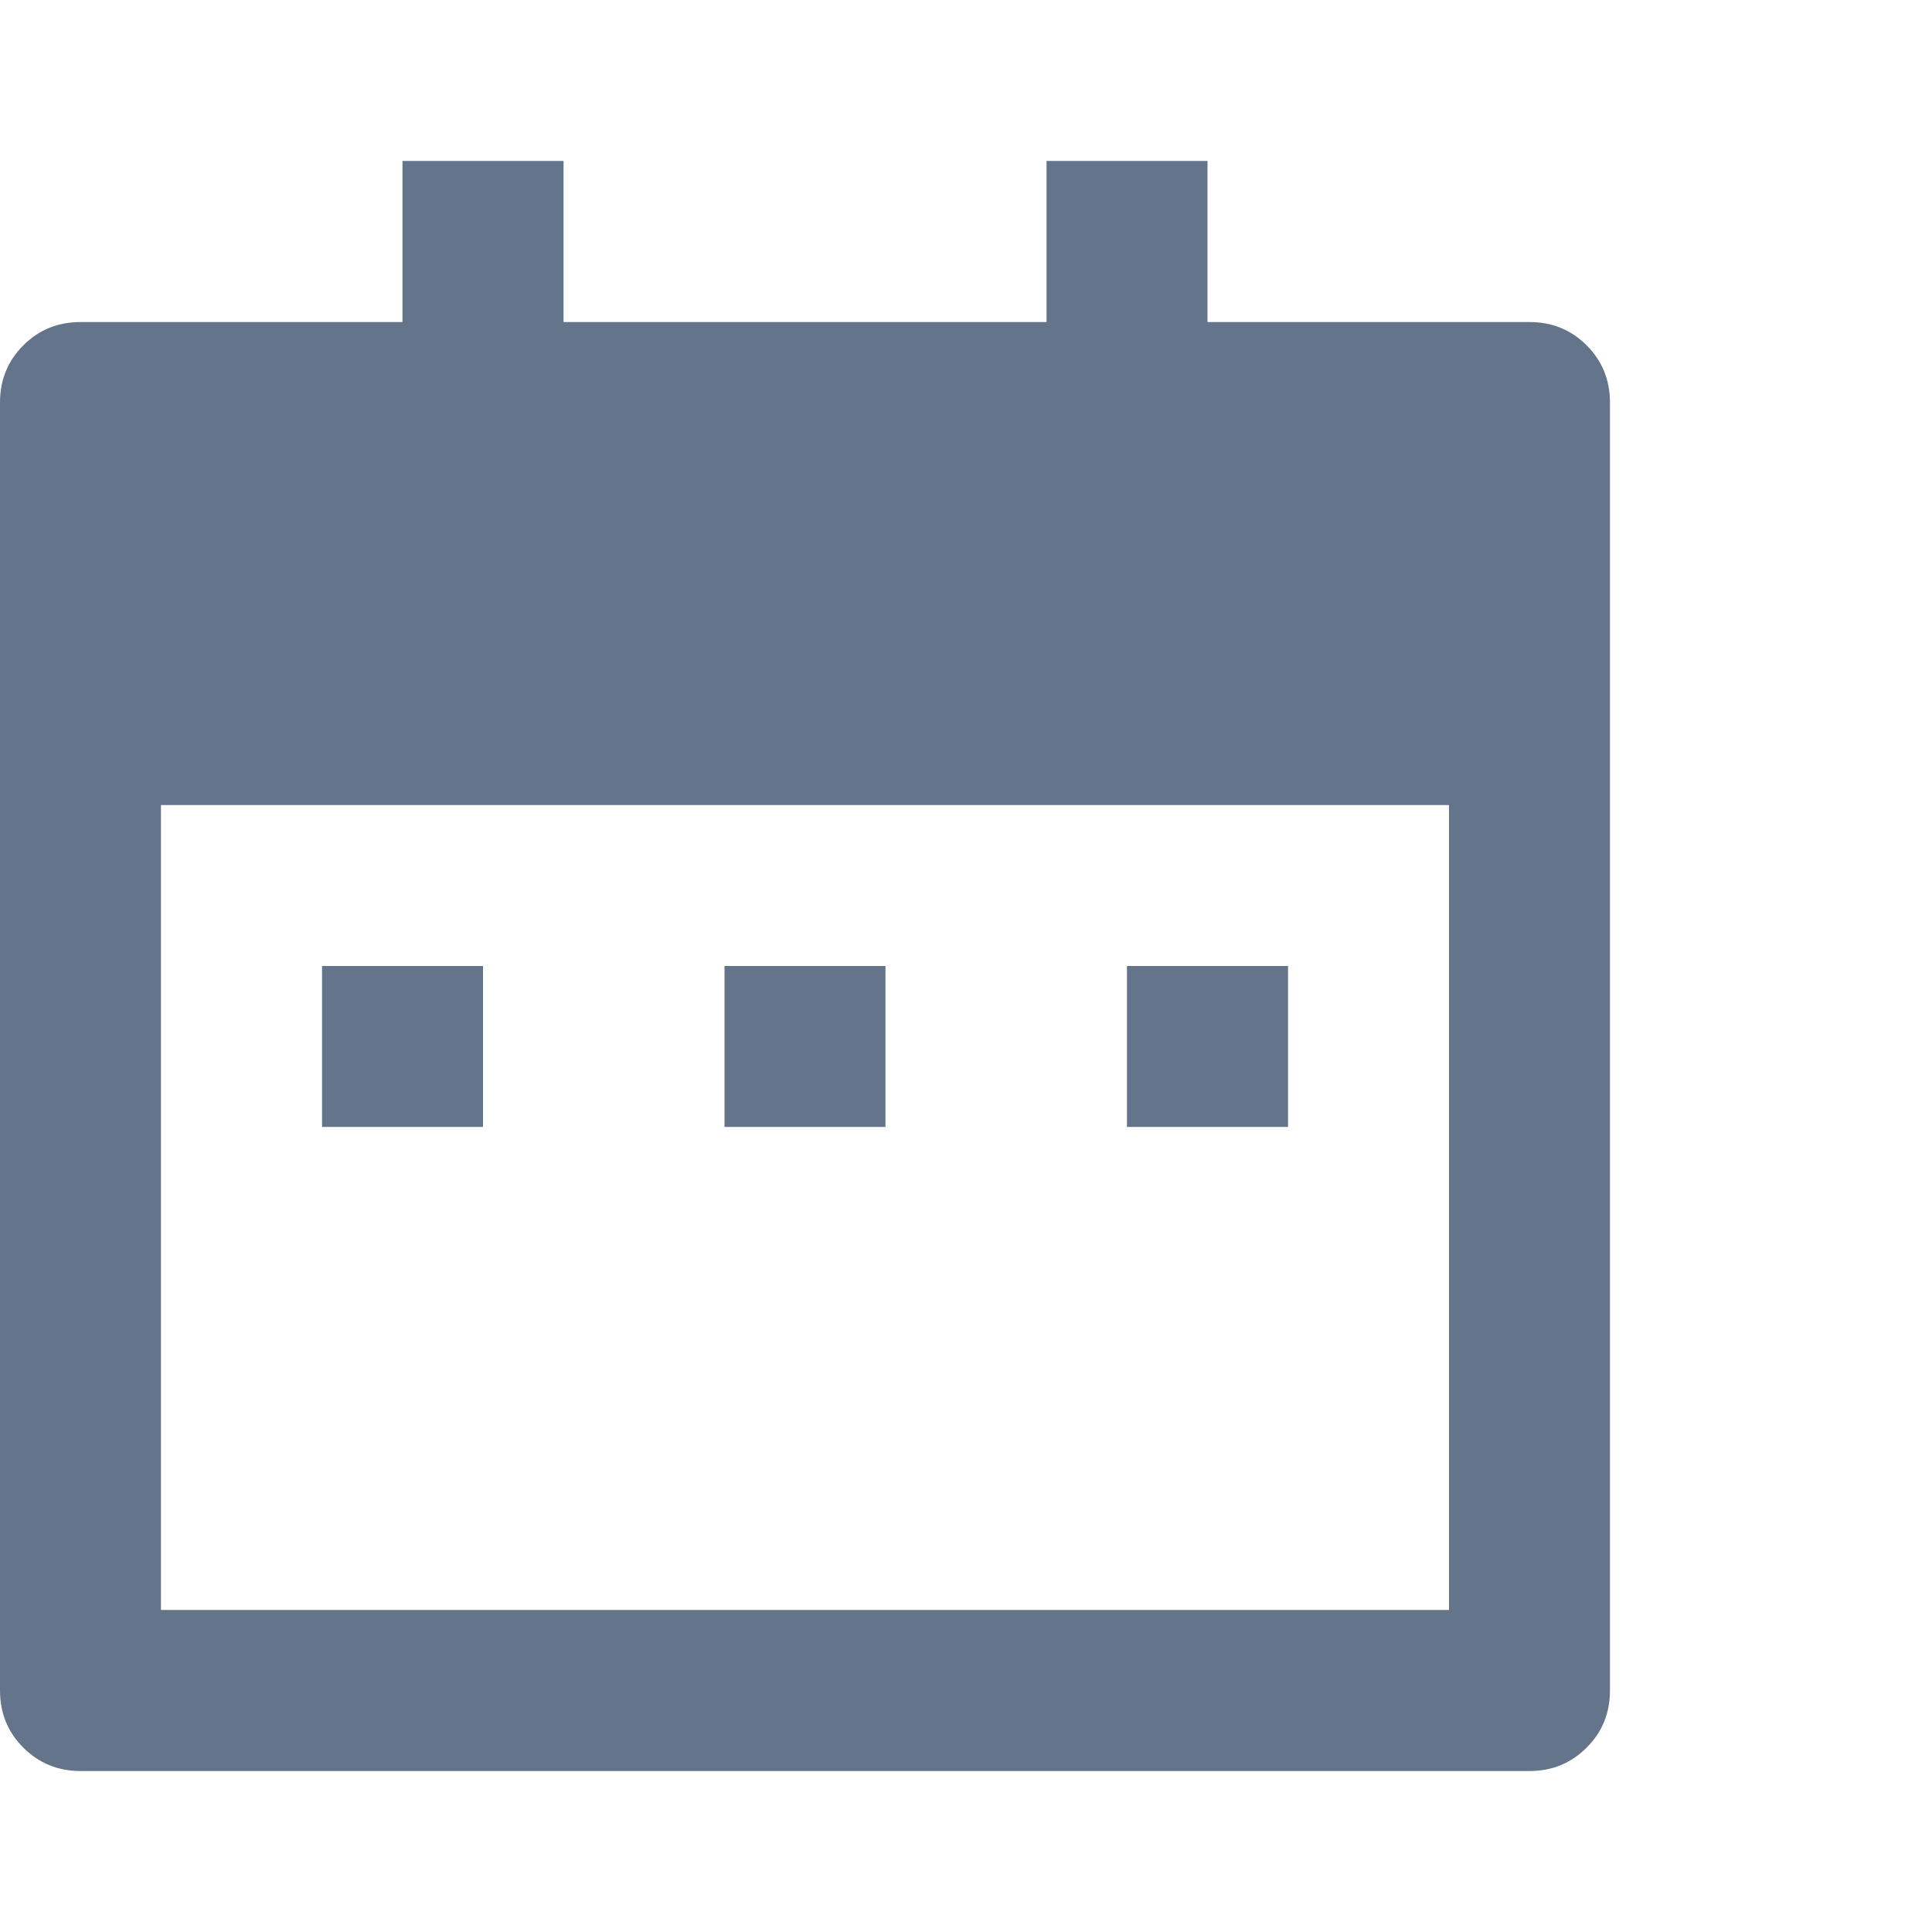 <svg width="16" height="16" viewBox="0 0 16 16" fill="none" xmlns="http://www.w3.org/2000/svg">
<g clip-path="url(#clip0_1_48)">
<path d="M10 2.667H12.667C12.853 2.667 13.011 2.731 13.14 2.86C13.269 2.989 13.333 3.147 13.333 3.333V14C13.333 14.187 13.269 14.344 13.14 14.473C13.011 14.602 12.853 14.667 12.667 14.667H0.667C0.48 14.667 0.322 14.602 0.193 14.473C0.064 14.344 0 14.187 0 14V3.333C0 3.147 0.064 2.989 0.193 2.86C0.322 2.731 0.48 2.667 0.667 2.667H3.333V1.333H4.667V2.667H8.667V1.333H10V2.667ZM1.333 6.667V13.333H12V6.667H1.333ZM2.667 8H4V9.333H2.667V8ZM6 8H7.333V9.333H6V8ZM9.333 8H10.667V9.333H9.333V8Z" fill="#64748B"/>
</g>
<defs>
<clipPath id="clip0_1_48">
<rect width="16" height="16" fill="white" transform="matrix(1 0 0 -1 0 16)"/>
</clipPath>
</defs>
</svg>
